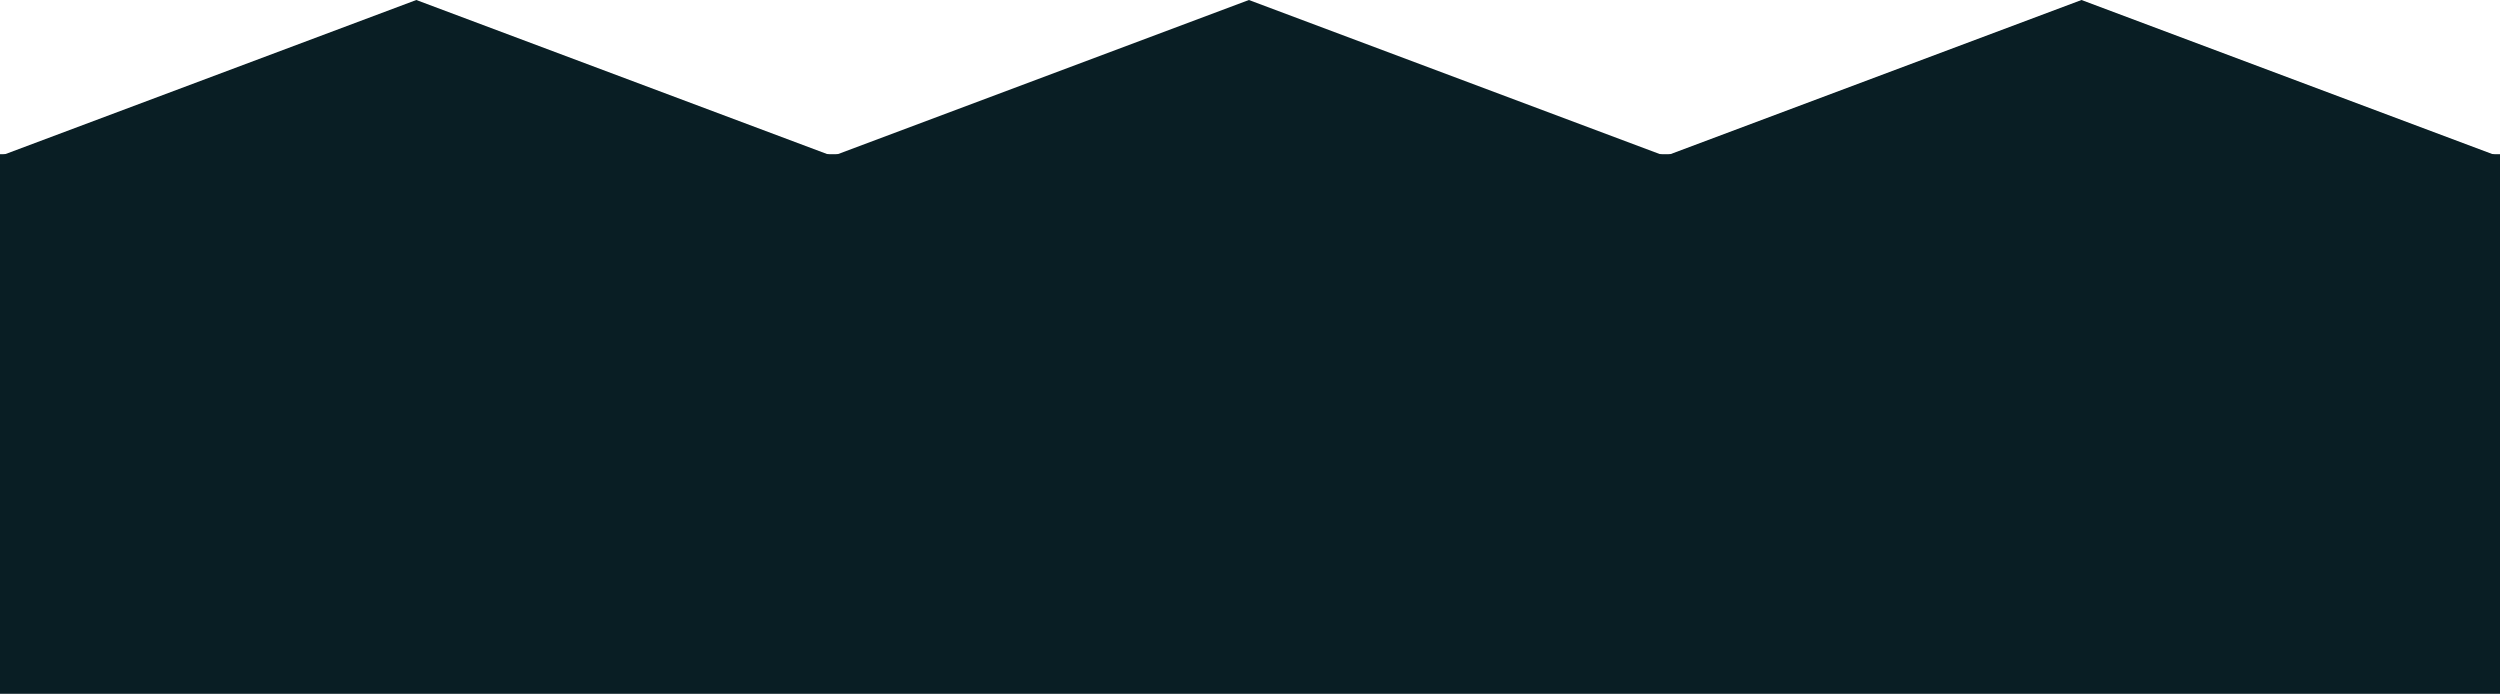<svg width="227" height="63" viewBox="0 0 227 63" fill="none" xmlns="http://www.w3.org/2000/svg">
<rect y="14" width="227" height="49" fill="#091e24"/>
<path fill-rule="evenodd" clip-rule="evenodd" d="M37.8 0L75.6 14.175H0L37.8 0Z" fill="#091e24"/>
<path fill-rule="evenodd" clip-rule="evenodd" d="M113.4 0L151.2 14.175H75.6L113.4 0Z" fill="#091e24"/>
<path fill-rule="evenodd" clip-rule="evenodd" d="M189 0L226.8 14.175H151.2L189 0Z" fill="#091e24"/>
</svg>
